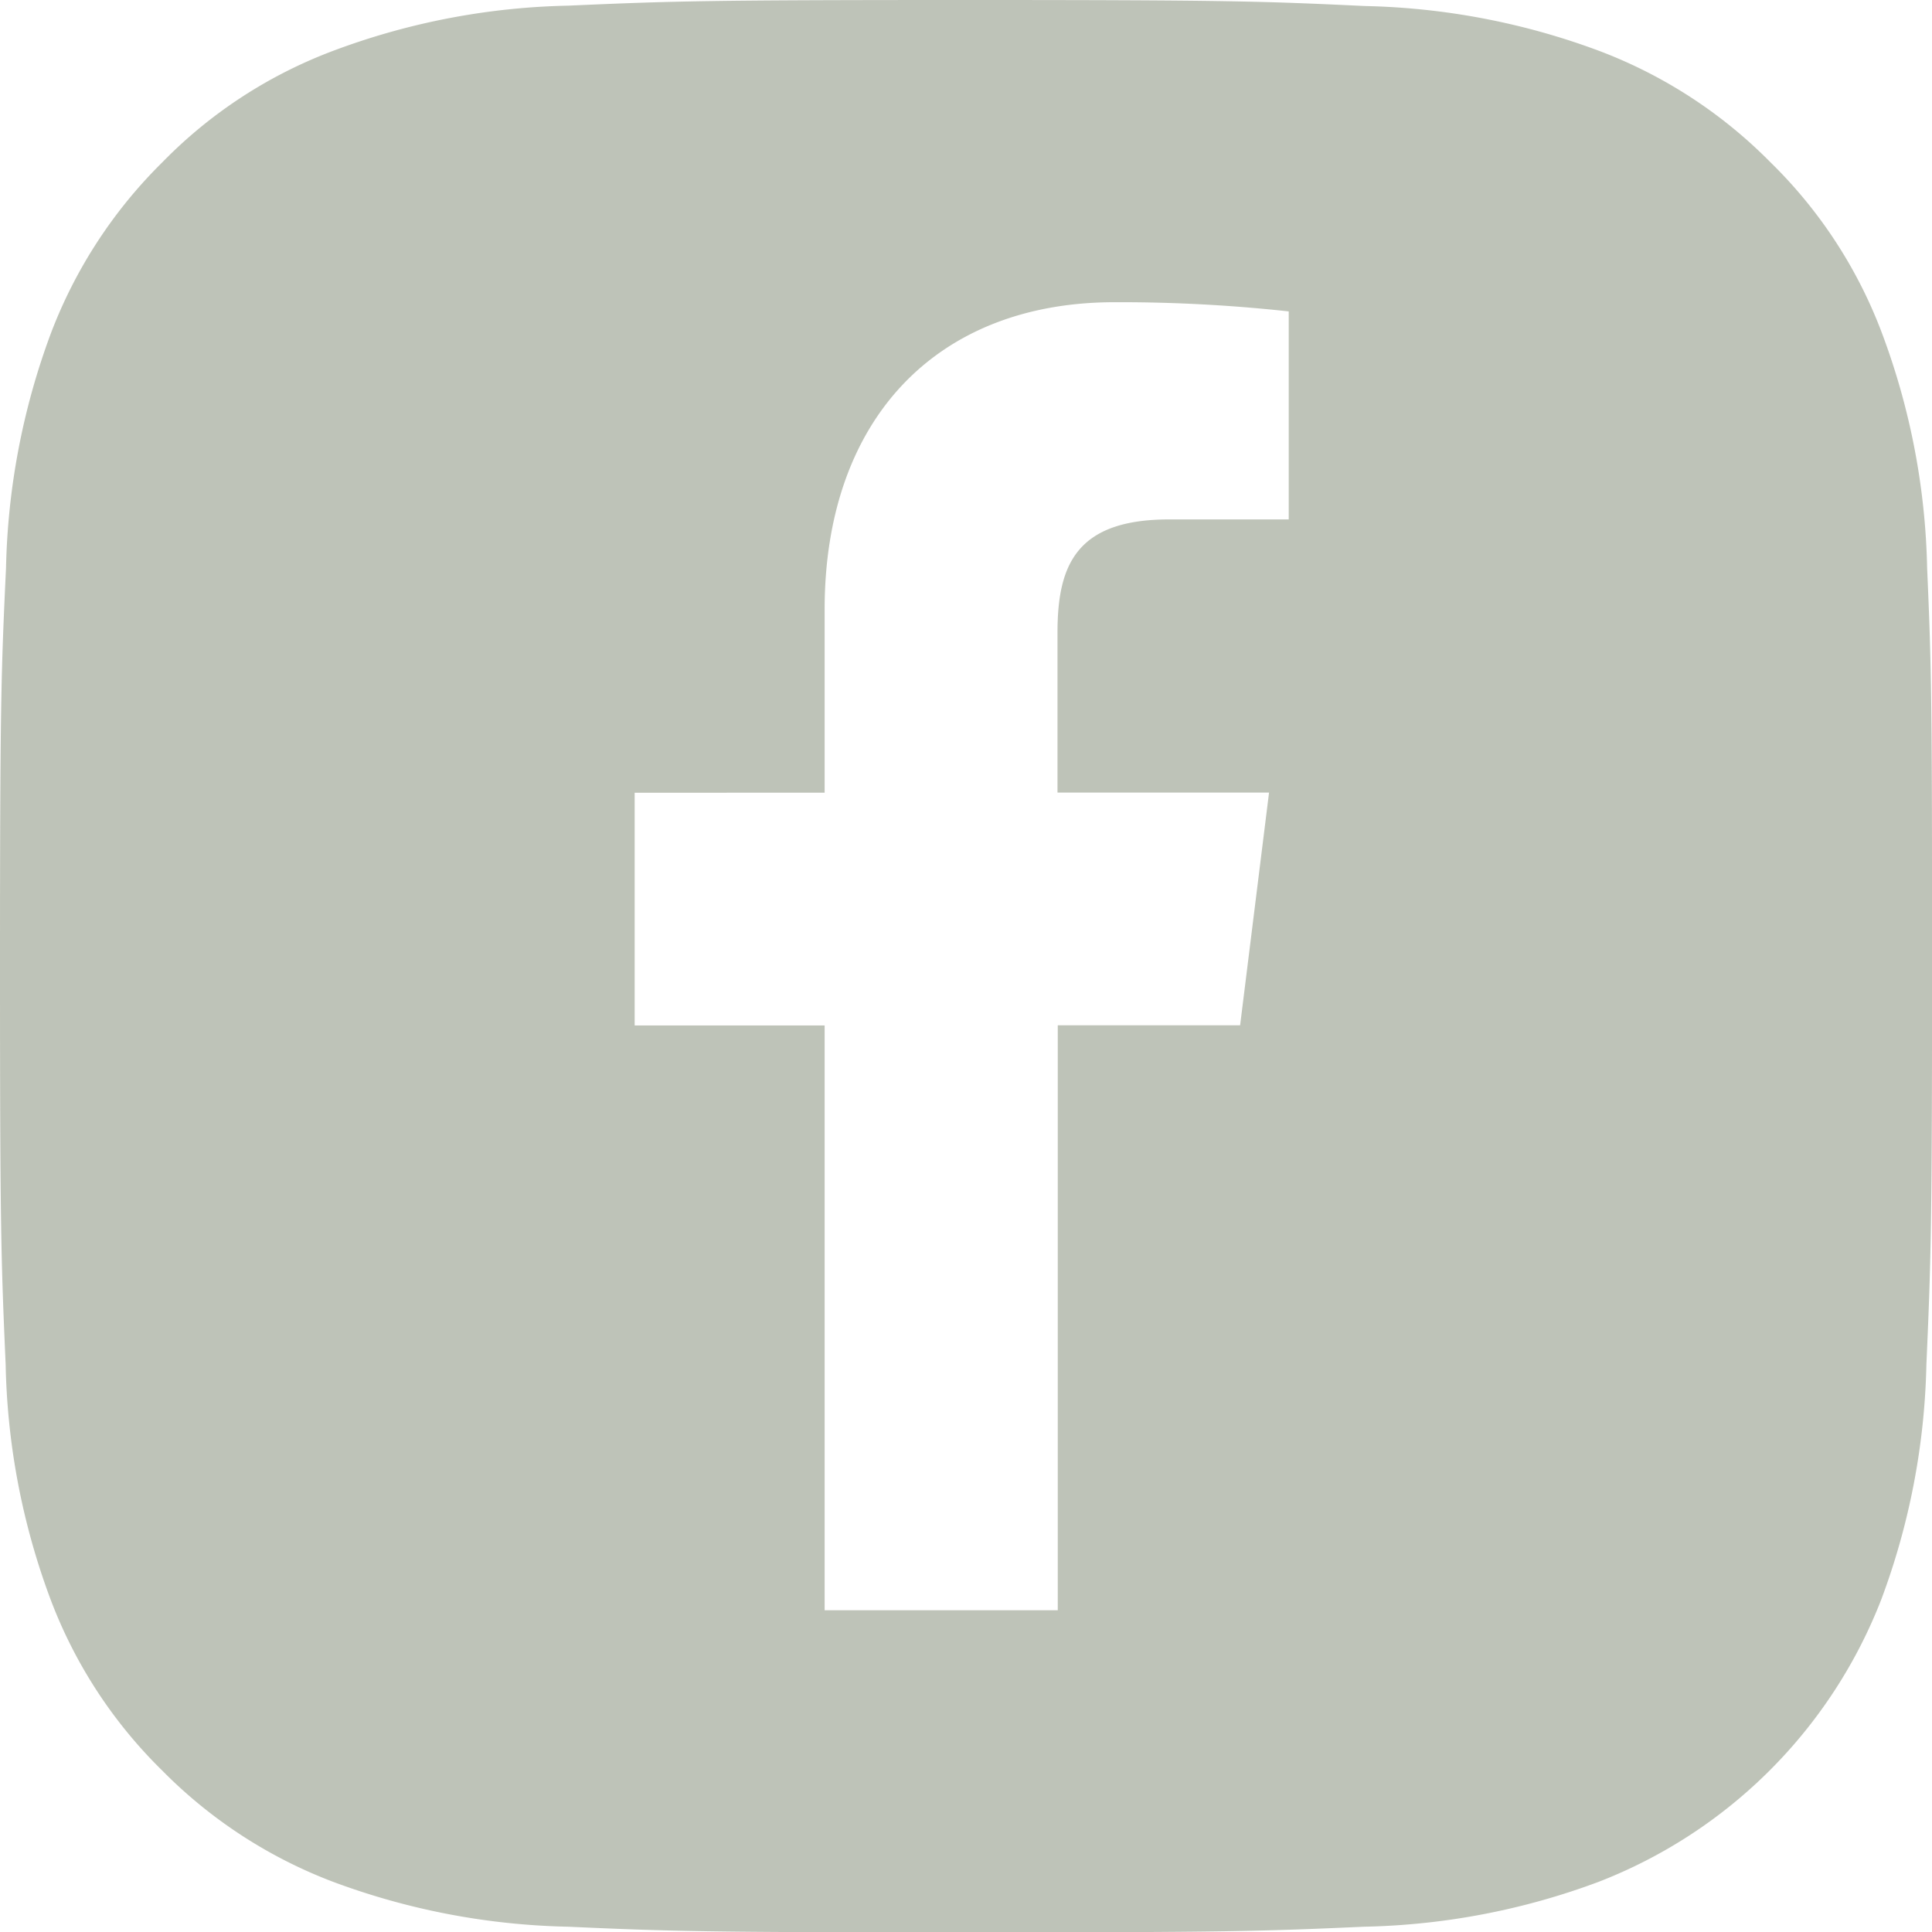 <svg xmlns="http://www.w3.org/2000/svg" width="36.53" height="36.537" viewBox="0 0 36.53 36.537">
  <defs>
    <style>
      .cls-1 {
        opacity: 0.8;
      }

      .cls-2 {
        fill: #aeb4a6;
      }
    </style>
  </defs>
  <g id="Facebook" class="cls-1" transform="translate(0 0)">
    <path id="Subtraction_1" data-name="Subtraction 1" class="cls-2" d="M18.266,36.537c-4.927,0-5.576-.02-7.53-.107A13.489,13.489,0,0,1,6.3,35.582a9.042,9.042,0,0,1-3.234-2.106,8.956,8.956,0,0,1-2.112-3.24A13.4,13.4,0,0,1,.107,25.8C.02,23.828,0,23.175,0,18.273c0-4.938.022-5.587.114-7.537A13.5,13.5,0,0,1,.963,6.3,9.058,9.058,0,0,1,3.069,3.069,8.873,8.873,0,0,1,6.31.957a13.389,13.389,0,0,1,4.433-.85C12.717.02,13.37,0,18.272,0c4.938,0,5.587.022,7.538.114a13.465,13.465,0,0,1,4.432.85,9.033,9.033,0,0,1,3.234,2.105A8.889,8.889,0,0,1,35.588,6.31a13.4,13.4,0,0,1,.85,4.432c.085,1.935.093,2.568.093,7.53,0,4.9-.02,5.555-.107,7.53a13.474,13.474,0,0,1-.85,4.433,9.36,9.36,0,0,1-5.346,5.346,13.415,13.415,0,0,1-4.433.849C23.841,36.517,23.192,36.537,18.266,36.537ZM12,14.989v4.4h3.592V30.447H20V19.386h3.448l.547-4.4h-4V11.961c0-1.285.361-2.14,2.114-2.14h2.258V5.888a29.432,29.432,0,0,0-3.289-.174c-3.384,0-5.486,2.227-5.486,5.811v3.463Z" transform="translate(0 0)"/>
  </g>
</svg>
